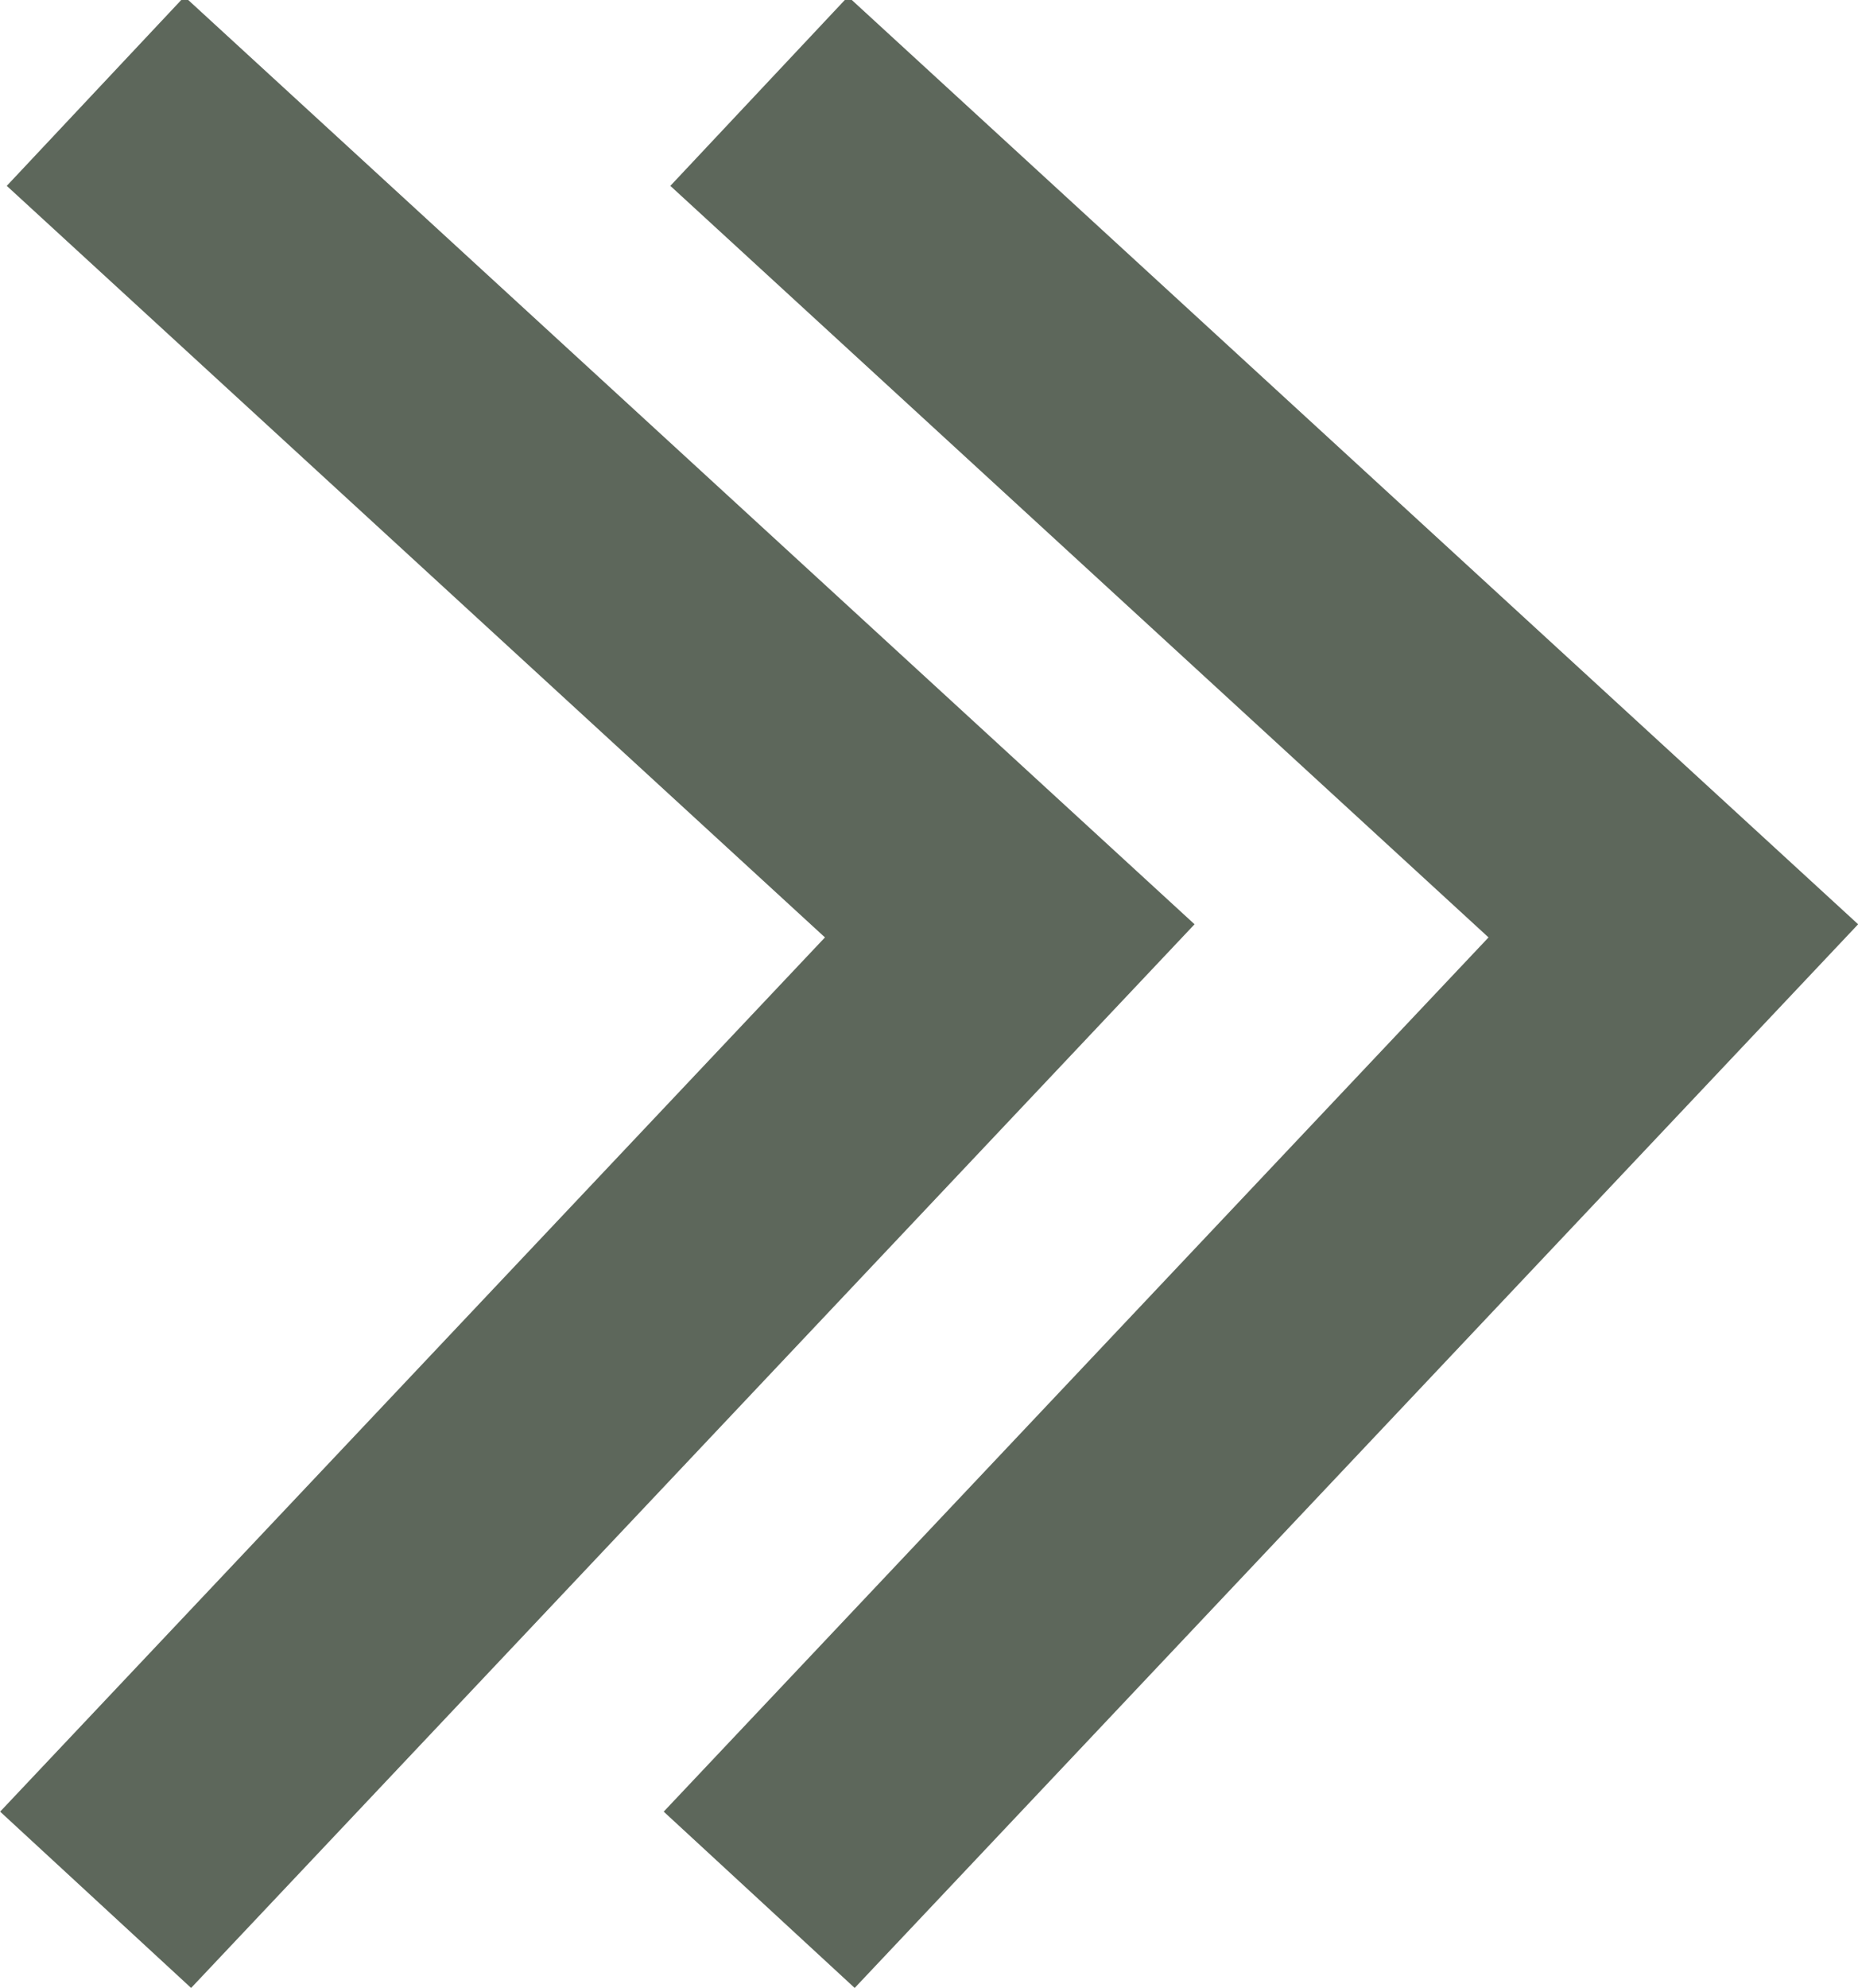 <?xml version="1.0" encoding="utf-8"?>
<!-- Generator: Adobe Illustrator 16.0.0, SVG Export Plug-In . SVG Version: 6.00 Build 0)  -->
<!DOCTYPE svg PUBLIC "-//W3C//DTD SVG 1.1//EN" "http://www.w3.org/Graphics/SVG/1.1/DTD/svg11.dtd">
<svg version="1.1" id="Layer_1" xmlns="http://www.w3.org/2000/svg" xmlns:xlink="http://www.w3.org/1999/xlink" x="0px" y="0px"
	 width="14px" height="14.975px" viewBox="0 0 14 14.975" enable-background="new 0 0 14 14.975" xml:space="preserve">
<polygon fill="#5D675B" points="6.44,14.974 5.001,13.646 11.216,7.061 5.051,1.4 6.39,-0.026 14.001,6.962 "/>
<polygon fill="#5D675B" points="1.44,14.974 0.001,13.646 6.216,7.061 0.051,1.4 1.39,-0.026 9.001,6.962 "/>
</svg>
